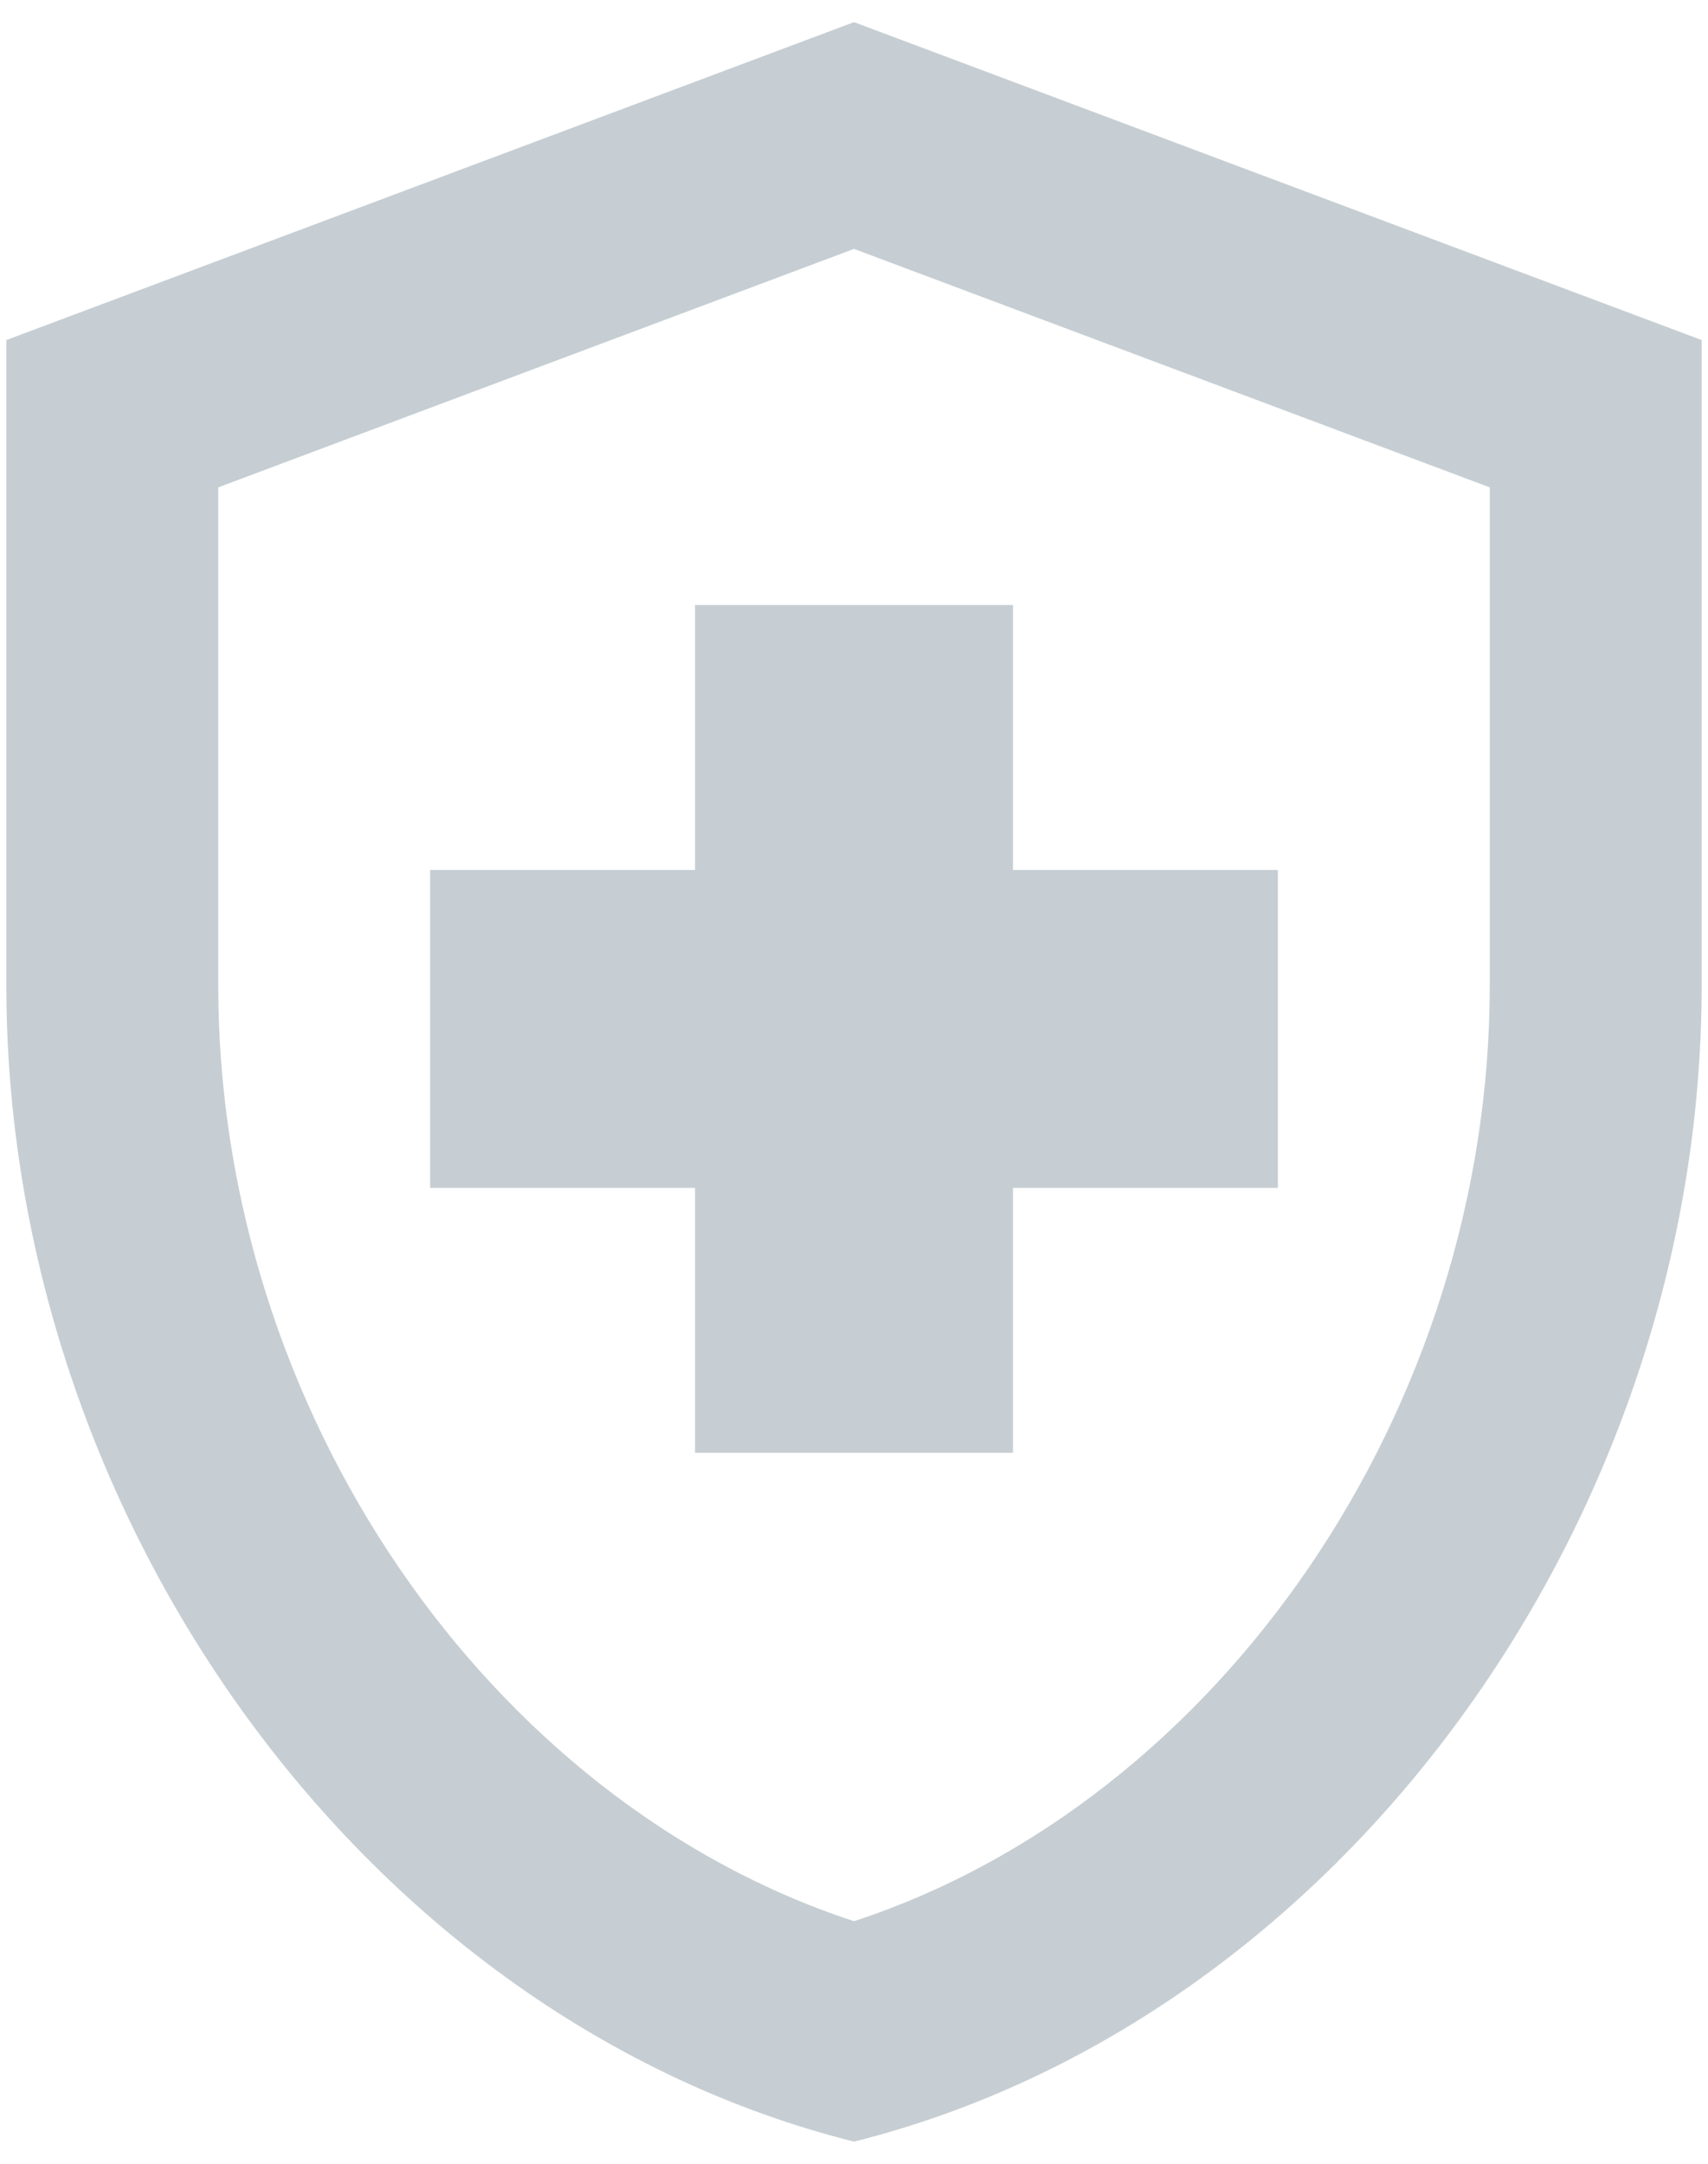 <svg width="45" height="57" viewBox="0 0 45 57" fill="none" xmlns="http://www.w3.org/2000/svg">
<path d="M18.312 31.292H11.333V22.917H18.312V15.937H26.688V22.917H33.667V31.292H26.688V38.271H18.312V31.292ZM22.5 0.583L0.167 8.958V25.959C0.167 40.057 9.686 53.206 22.5 56.417C35.314 53.206 44.833 40.057 44.833 25.959V8.958L22.5 0.583ZM39.25 25.959C39.25 37.126 32.131 47.455 22.5 50.61C12.869 47.455 5.75 37.154 5.75 25.959V12.839L22.5 6.557L39.25 12.839V25.959Z" fill="url(#paint0_linear_174_187)"/>
<defs>
<linearGradient id="paint0_linear_174_187" x1="22.5" y1="0.583" x2="22.5" y2="56.417" gradientUnits="userSpaceOnUse">
<stop stop-color="#C6CED3"/>
<stop offset="1" stop-color="#C6CED3"/>
</linearGradient>
</defs>
</svg>
